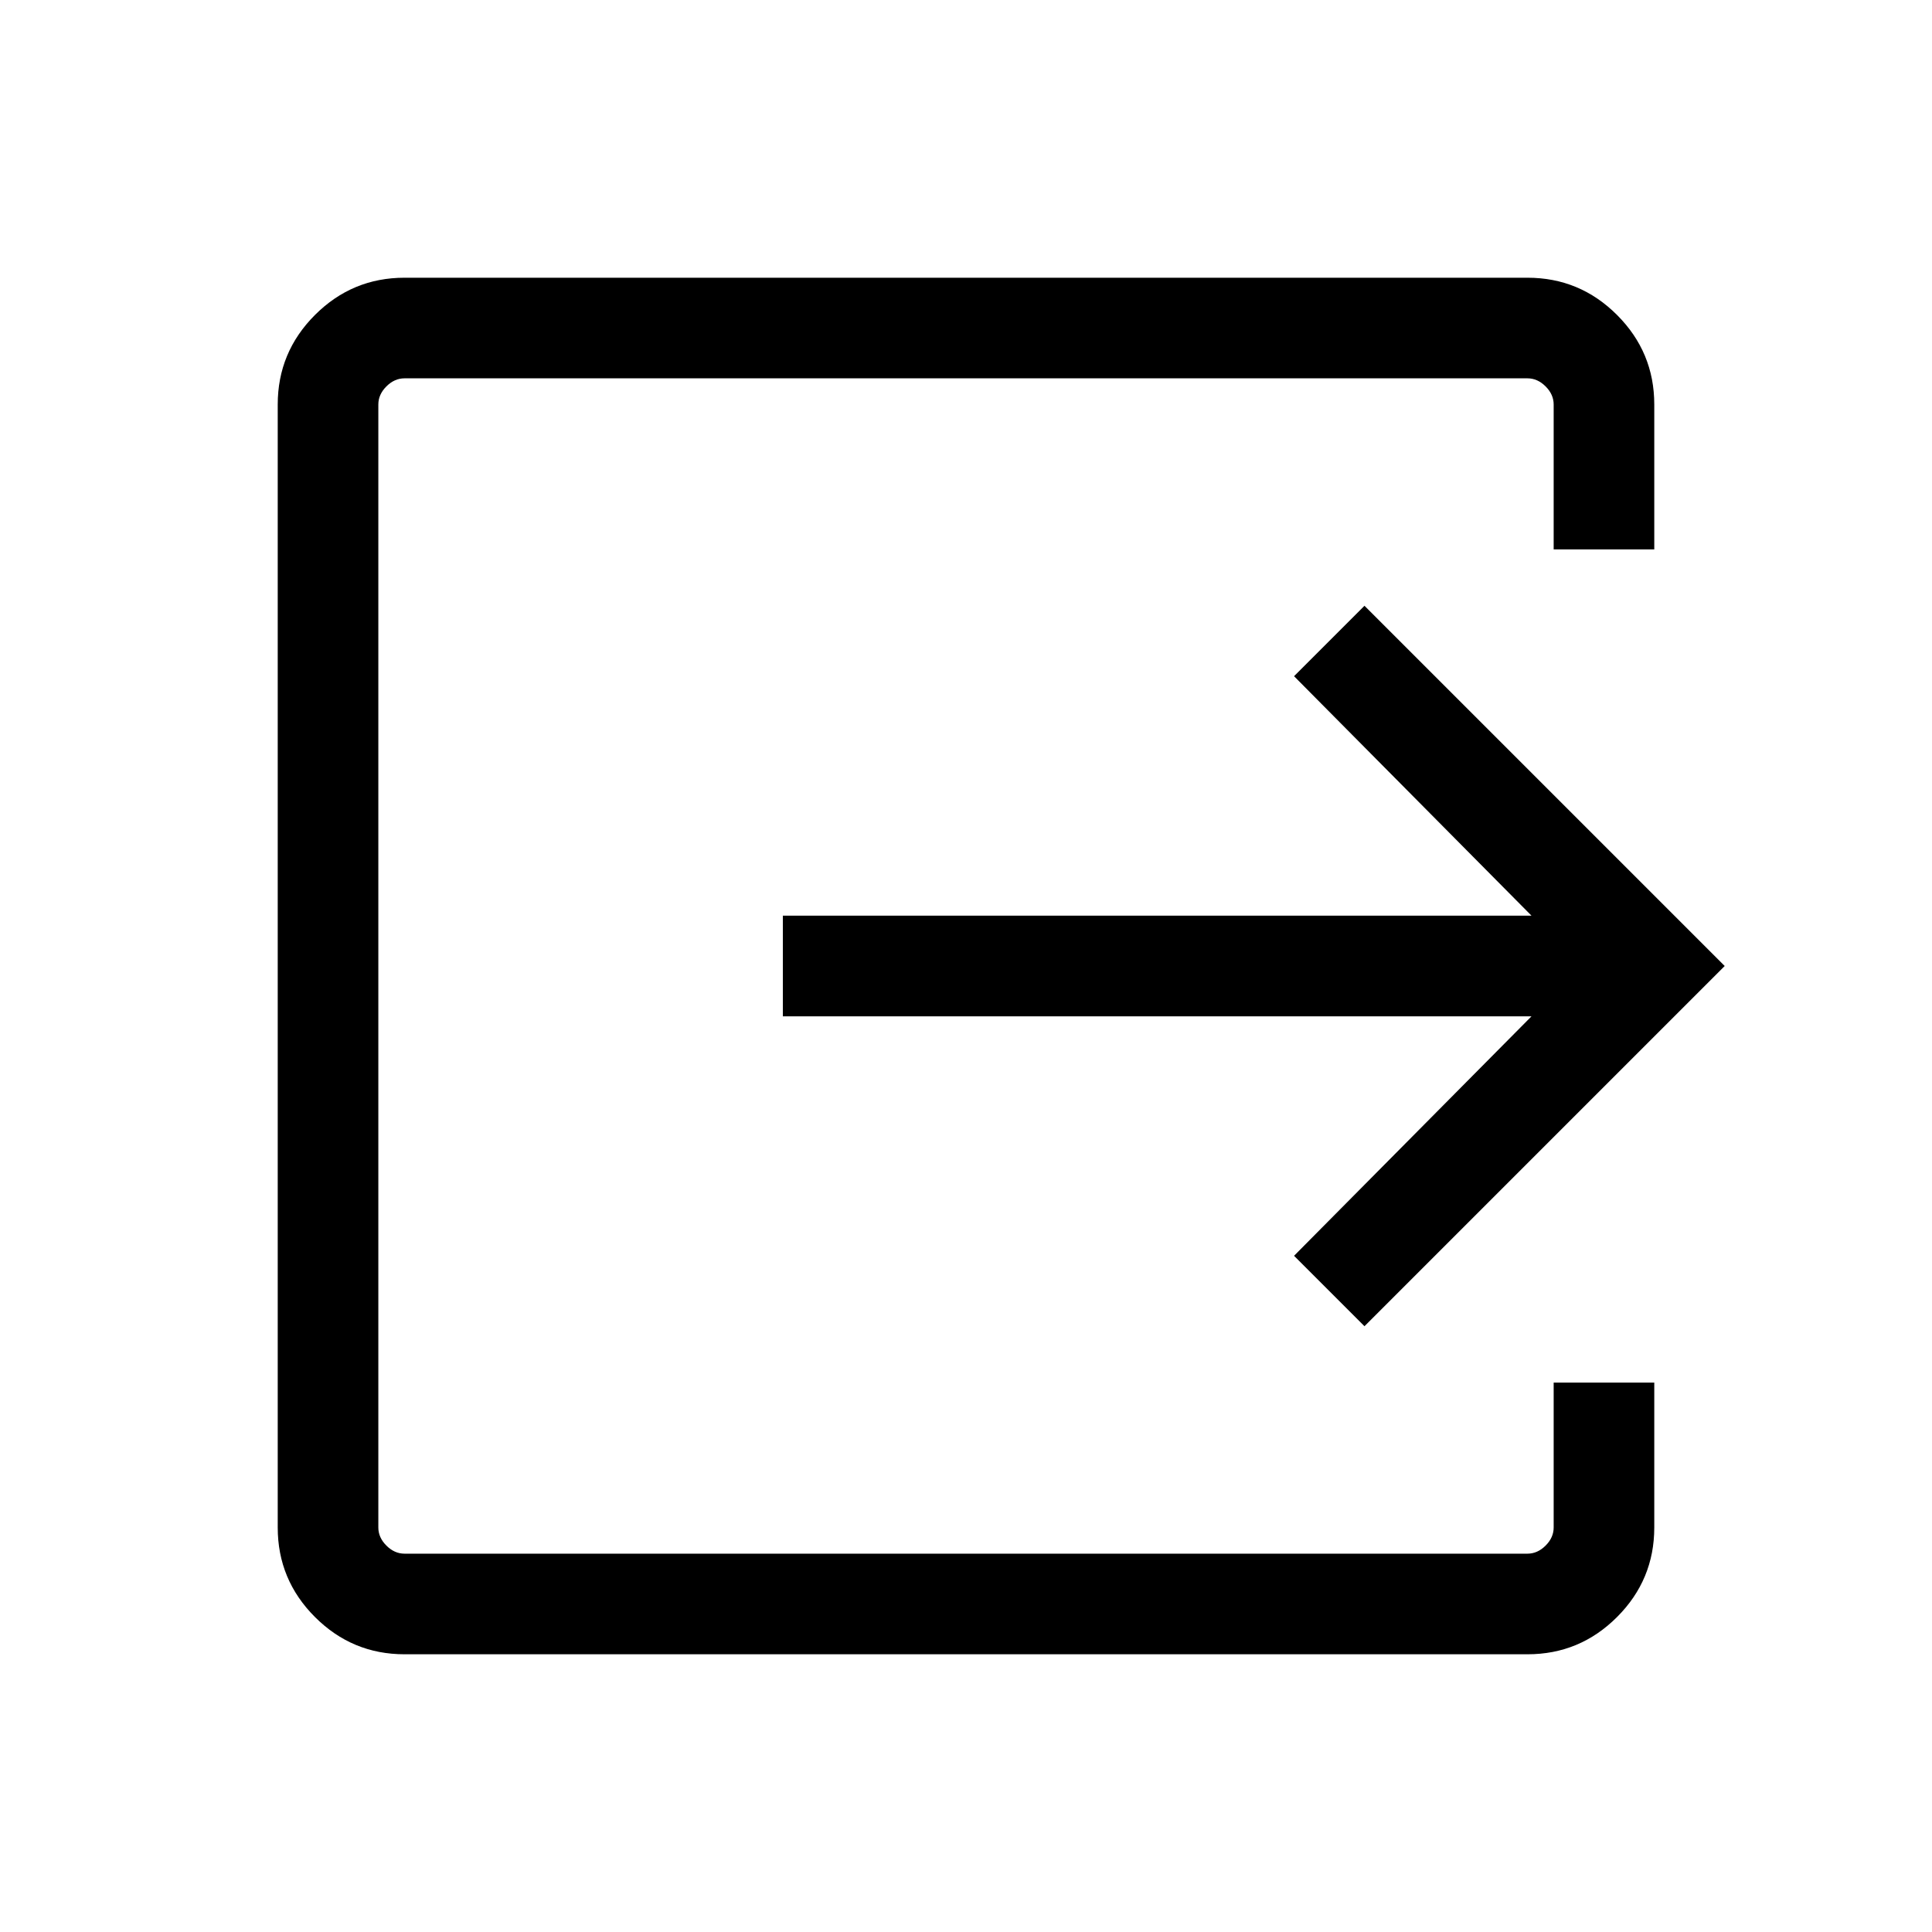 <svg xmlns="http://www.w3.org/2000/svg" height="40" width="40"><path d="M8.375 34.25q-1.083 0-1.854-.771-.771-.771-.771-1.854V8.375q0-1.083.771-1.854.771-.771 1.854-.771h23.25q1.083 0 1.854.771.771.771.771 1.854v3h-2.083v-3q0-.208-.167-.375t-.375-.167H8.375Q8.167 7.833 8 8t-.167.375v23.25q0 .208.167.375t.375.167h23.25q.208 0 .375-.167t.167-.375v-3h2.083v3q0 1.083-.771 1.854-.771.771-1.854.771Zm19.875-6.792L26.792 26l4.916-4.958h-15.5v-2.084h15.5L26.792 14l1.458-1.458L35.708 20Z"/></svg>